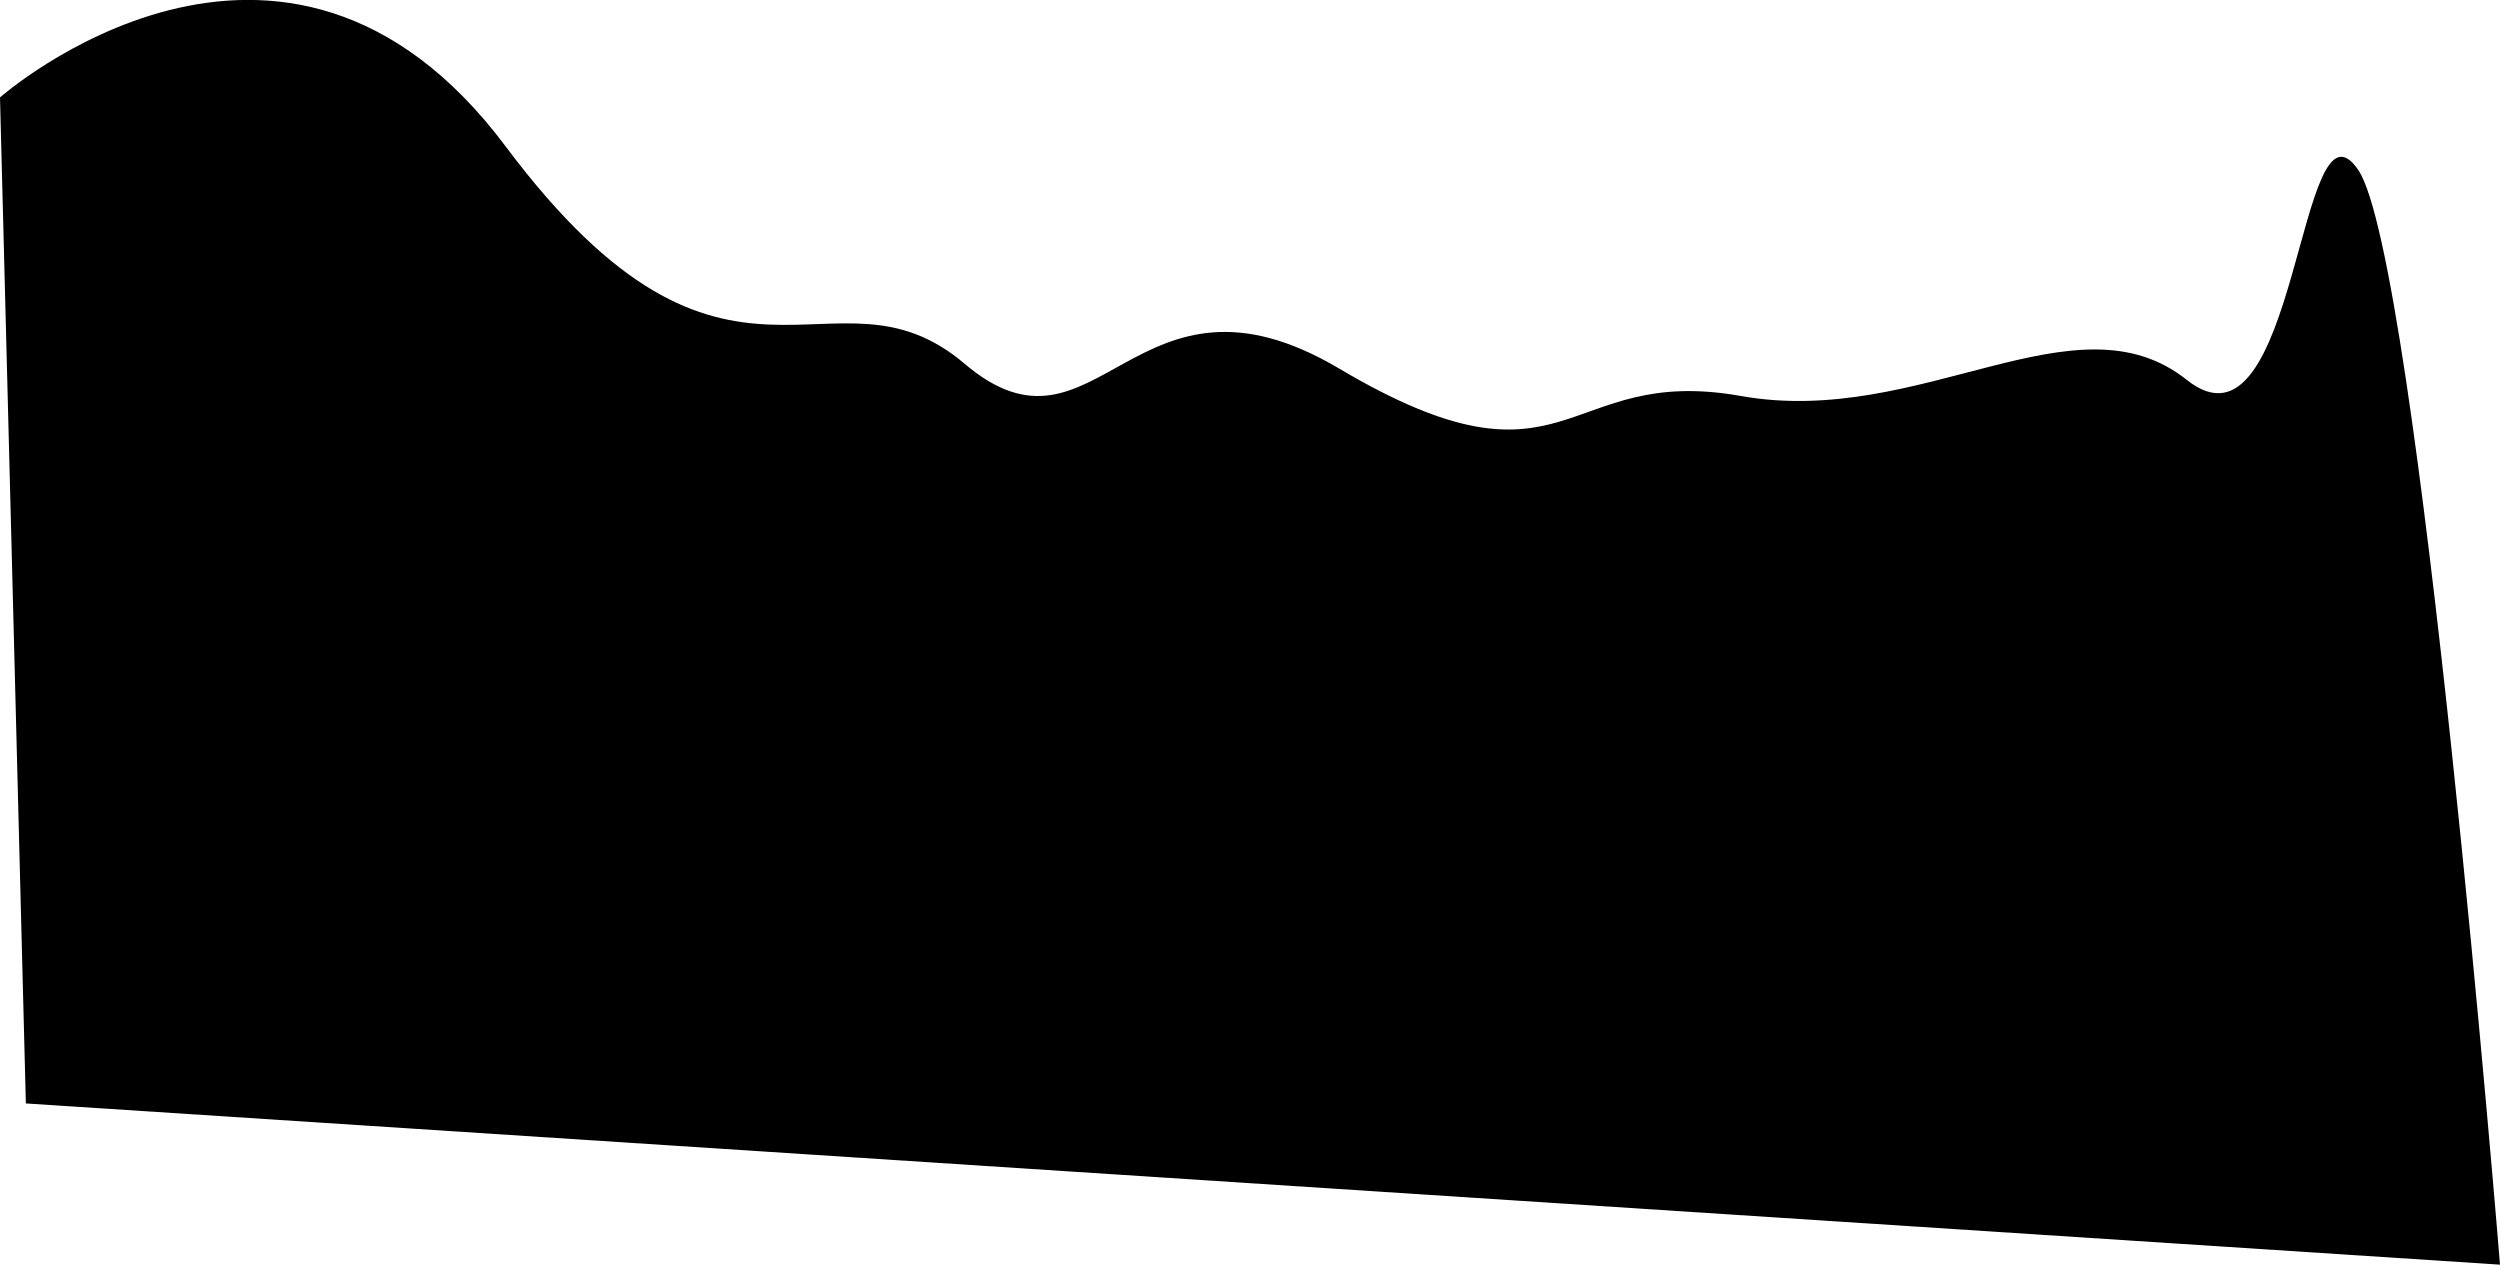 <!-- Generator: Adobe Illustrator 23.0.6, SVG Export Plug-In  -->
<svg version="1.1" xmlns="http://www.w3.org/2000/svg" xmlns:xlink="http://www.w3.org/1999/xlink" x="0px" y="0px" width="870px"
	 height="440.1px" viewBox="0 0 870 440.1" style="enable-background:new 0 0 870 440.1;" xml:space="preserve">
<defs>
</defs>
<path d="M0,33.9c0,0,98.4-86.7,176,17.1c77.6,103.7,113.5,36.3,159.7,75.6c46.3,39.3,58.9-40.7,130.4,1.7
	c80.6,47.7,77-1.7,139.7,9.5c62.7,11.2,116.4-36.5,155.2-5.6c38.8,30.9,38.8-103.9,59.7-73C841.6,90.1,870,440.1,870,440.1L9,384
	L0,33.9z"/>
</svg>
